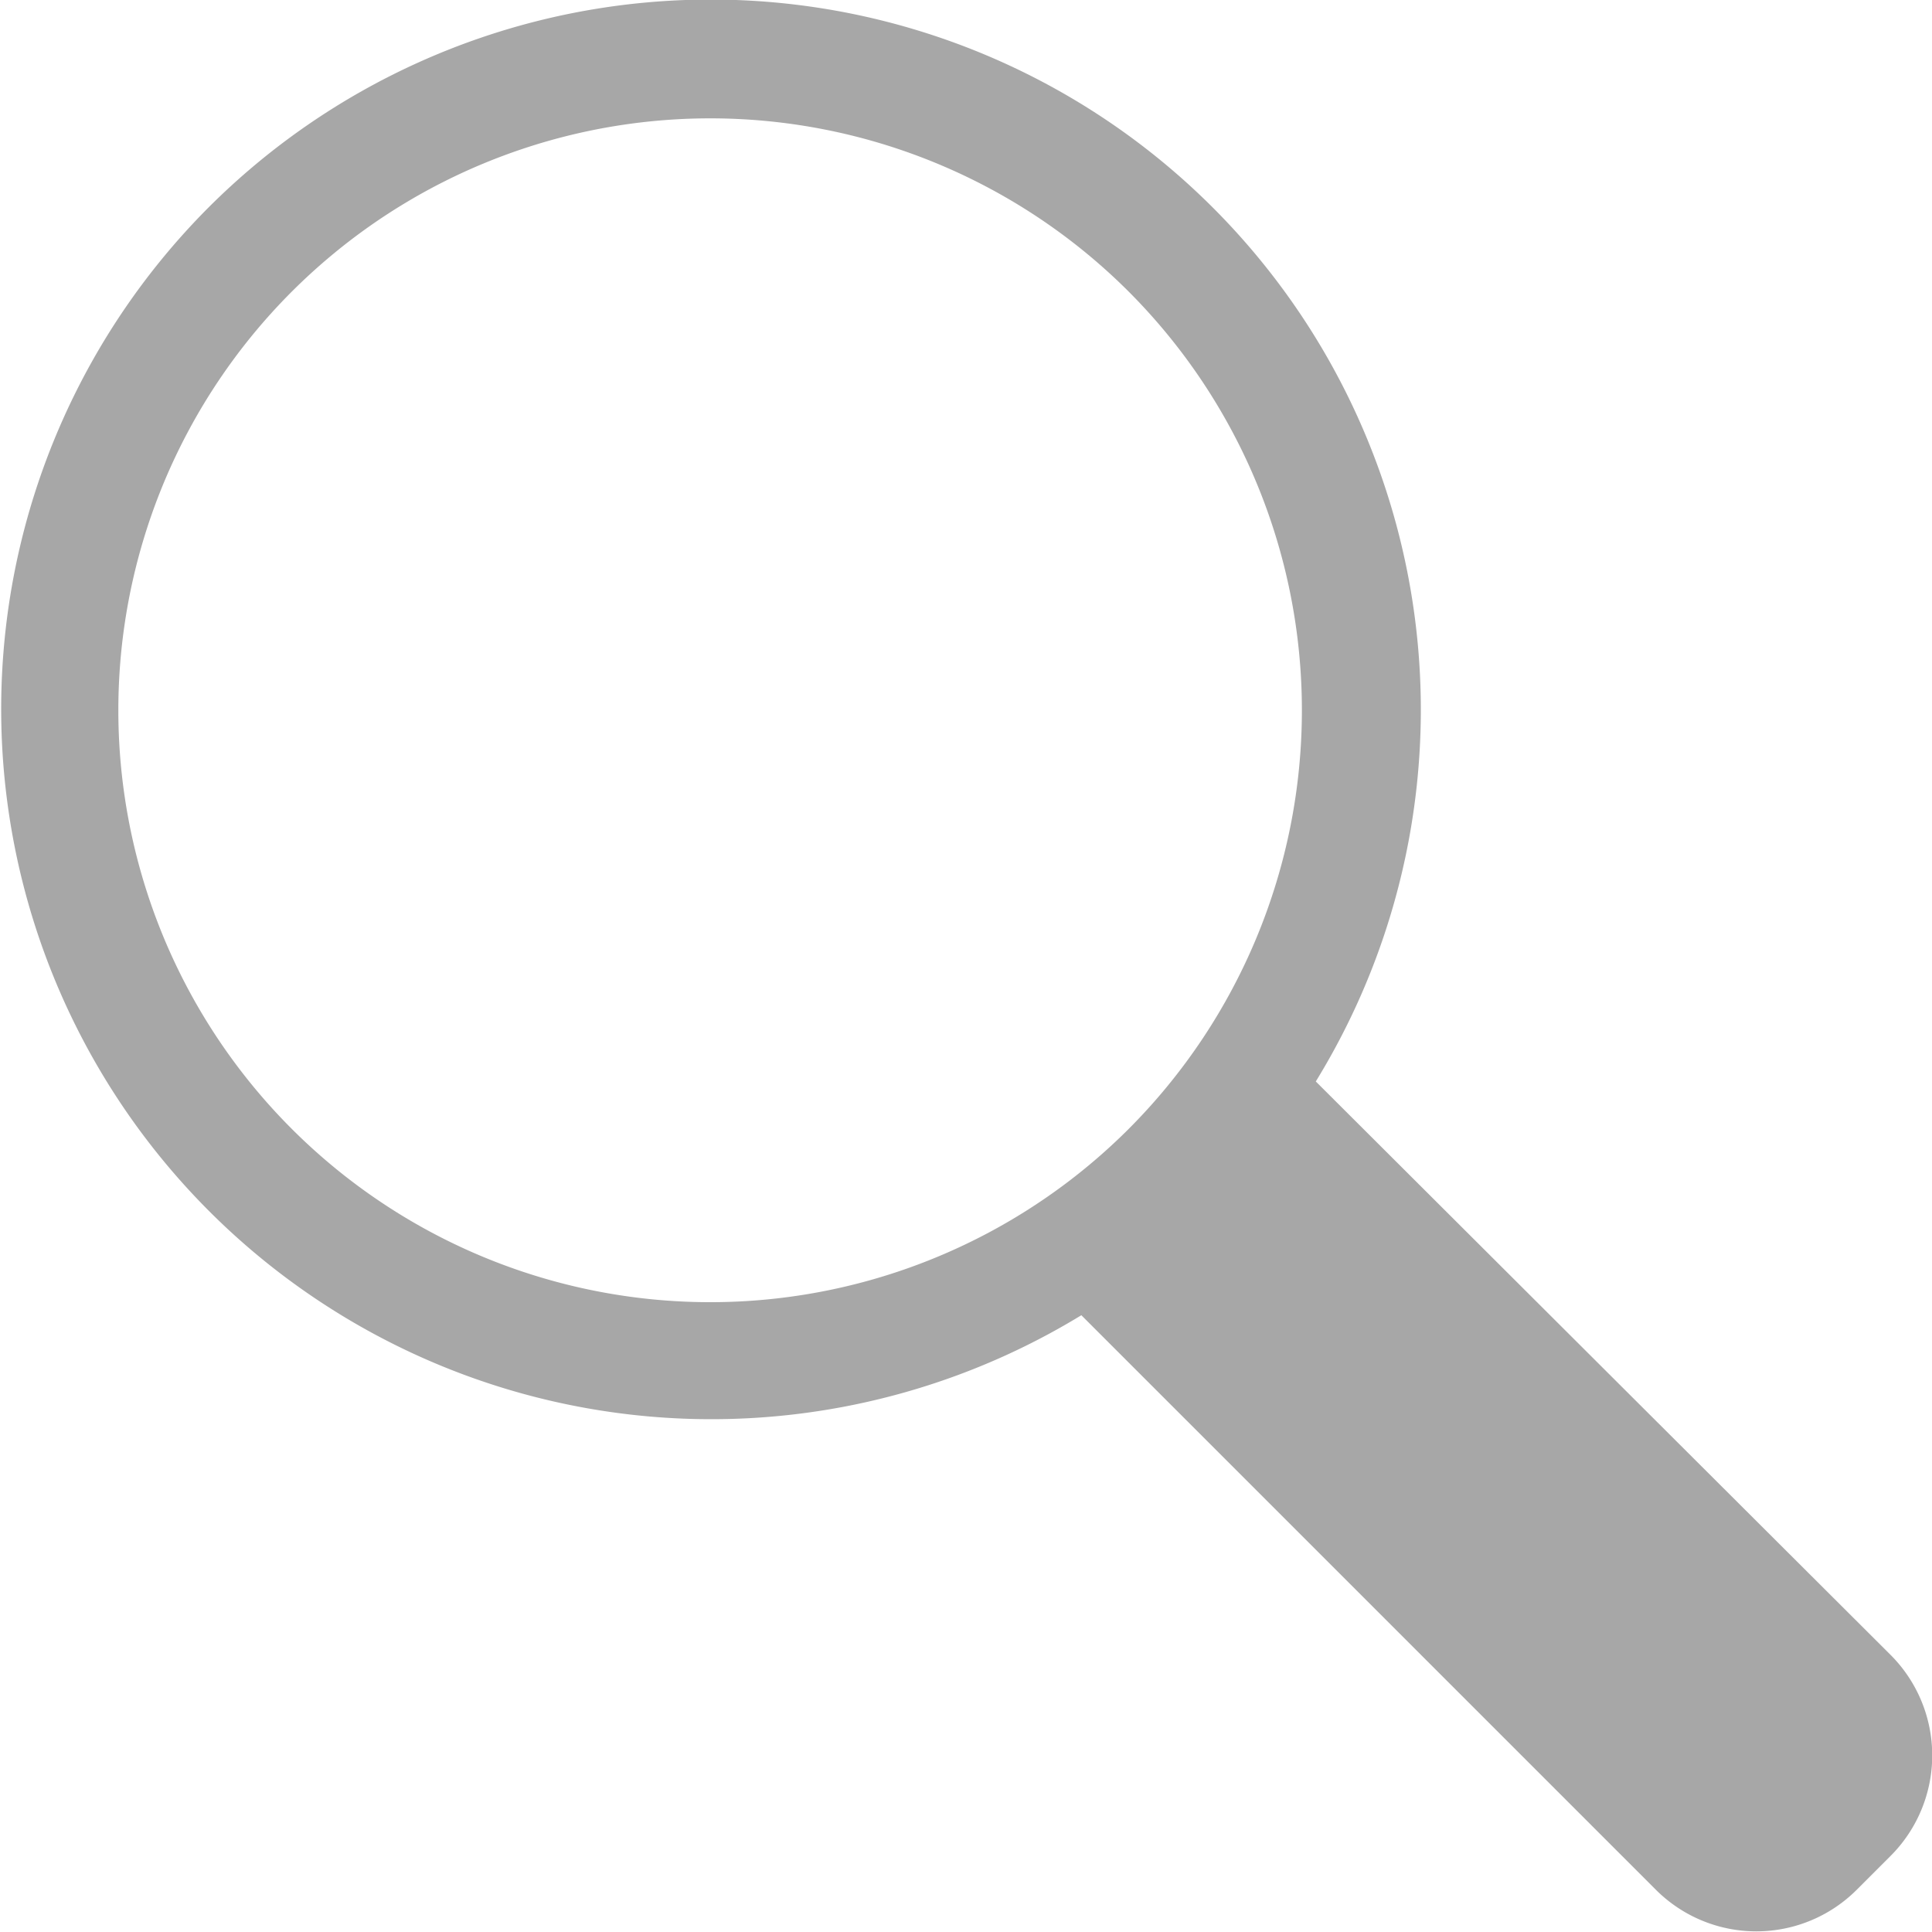 <svg xmlns="http://www.w3.org/2000/svg" viewBox="0 0 171 171"><title>nav-search</title><path d="M18.41,18.41a62.86,62.86,0,0,0,77.3,98l50.85,50.85a12.57,12.57,0,0,0,17.78,0l3-3a12.58,12.58,0,0,0,0-17.78L116.46,95.72A62.86,62.86,0,0,0,18.41,18.41Zm81.5,81.5a52.39,52.39,0,1,1,0-74.09A52.45,52.45,0,0,1,99.91,99.91Z" fill="#a7a7a7"/></svg>